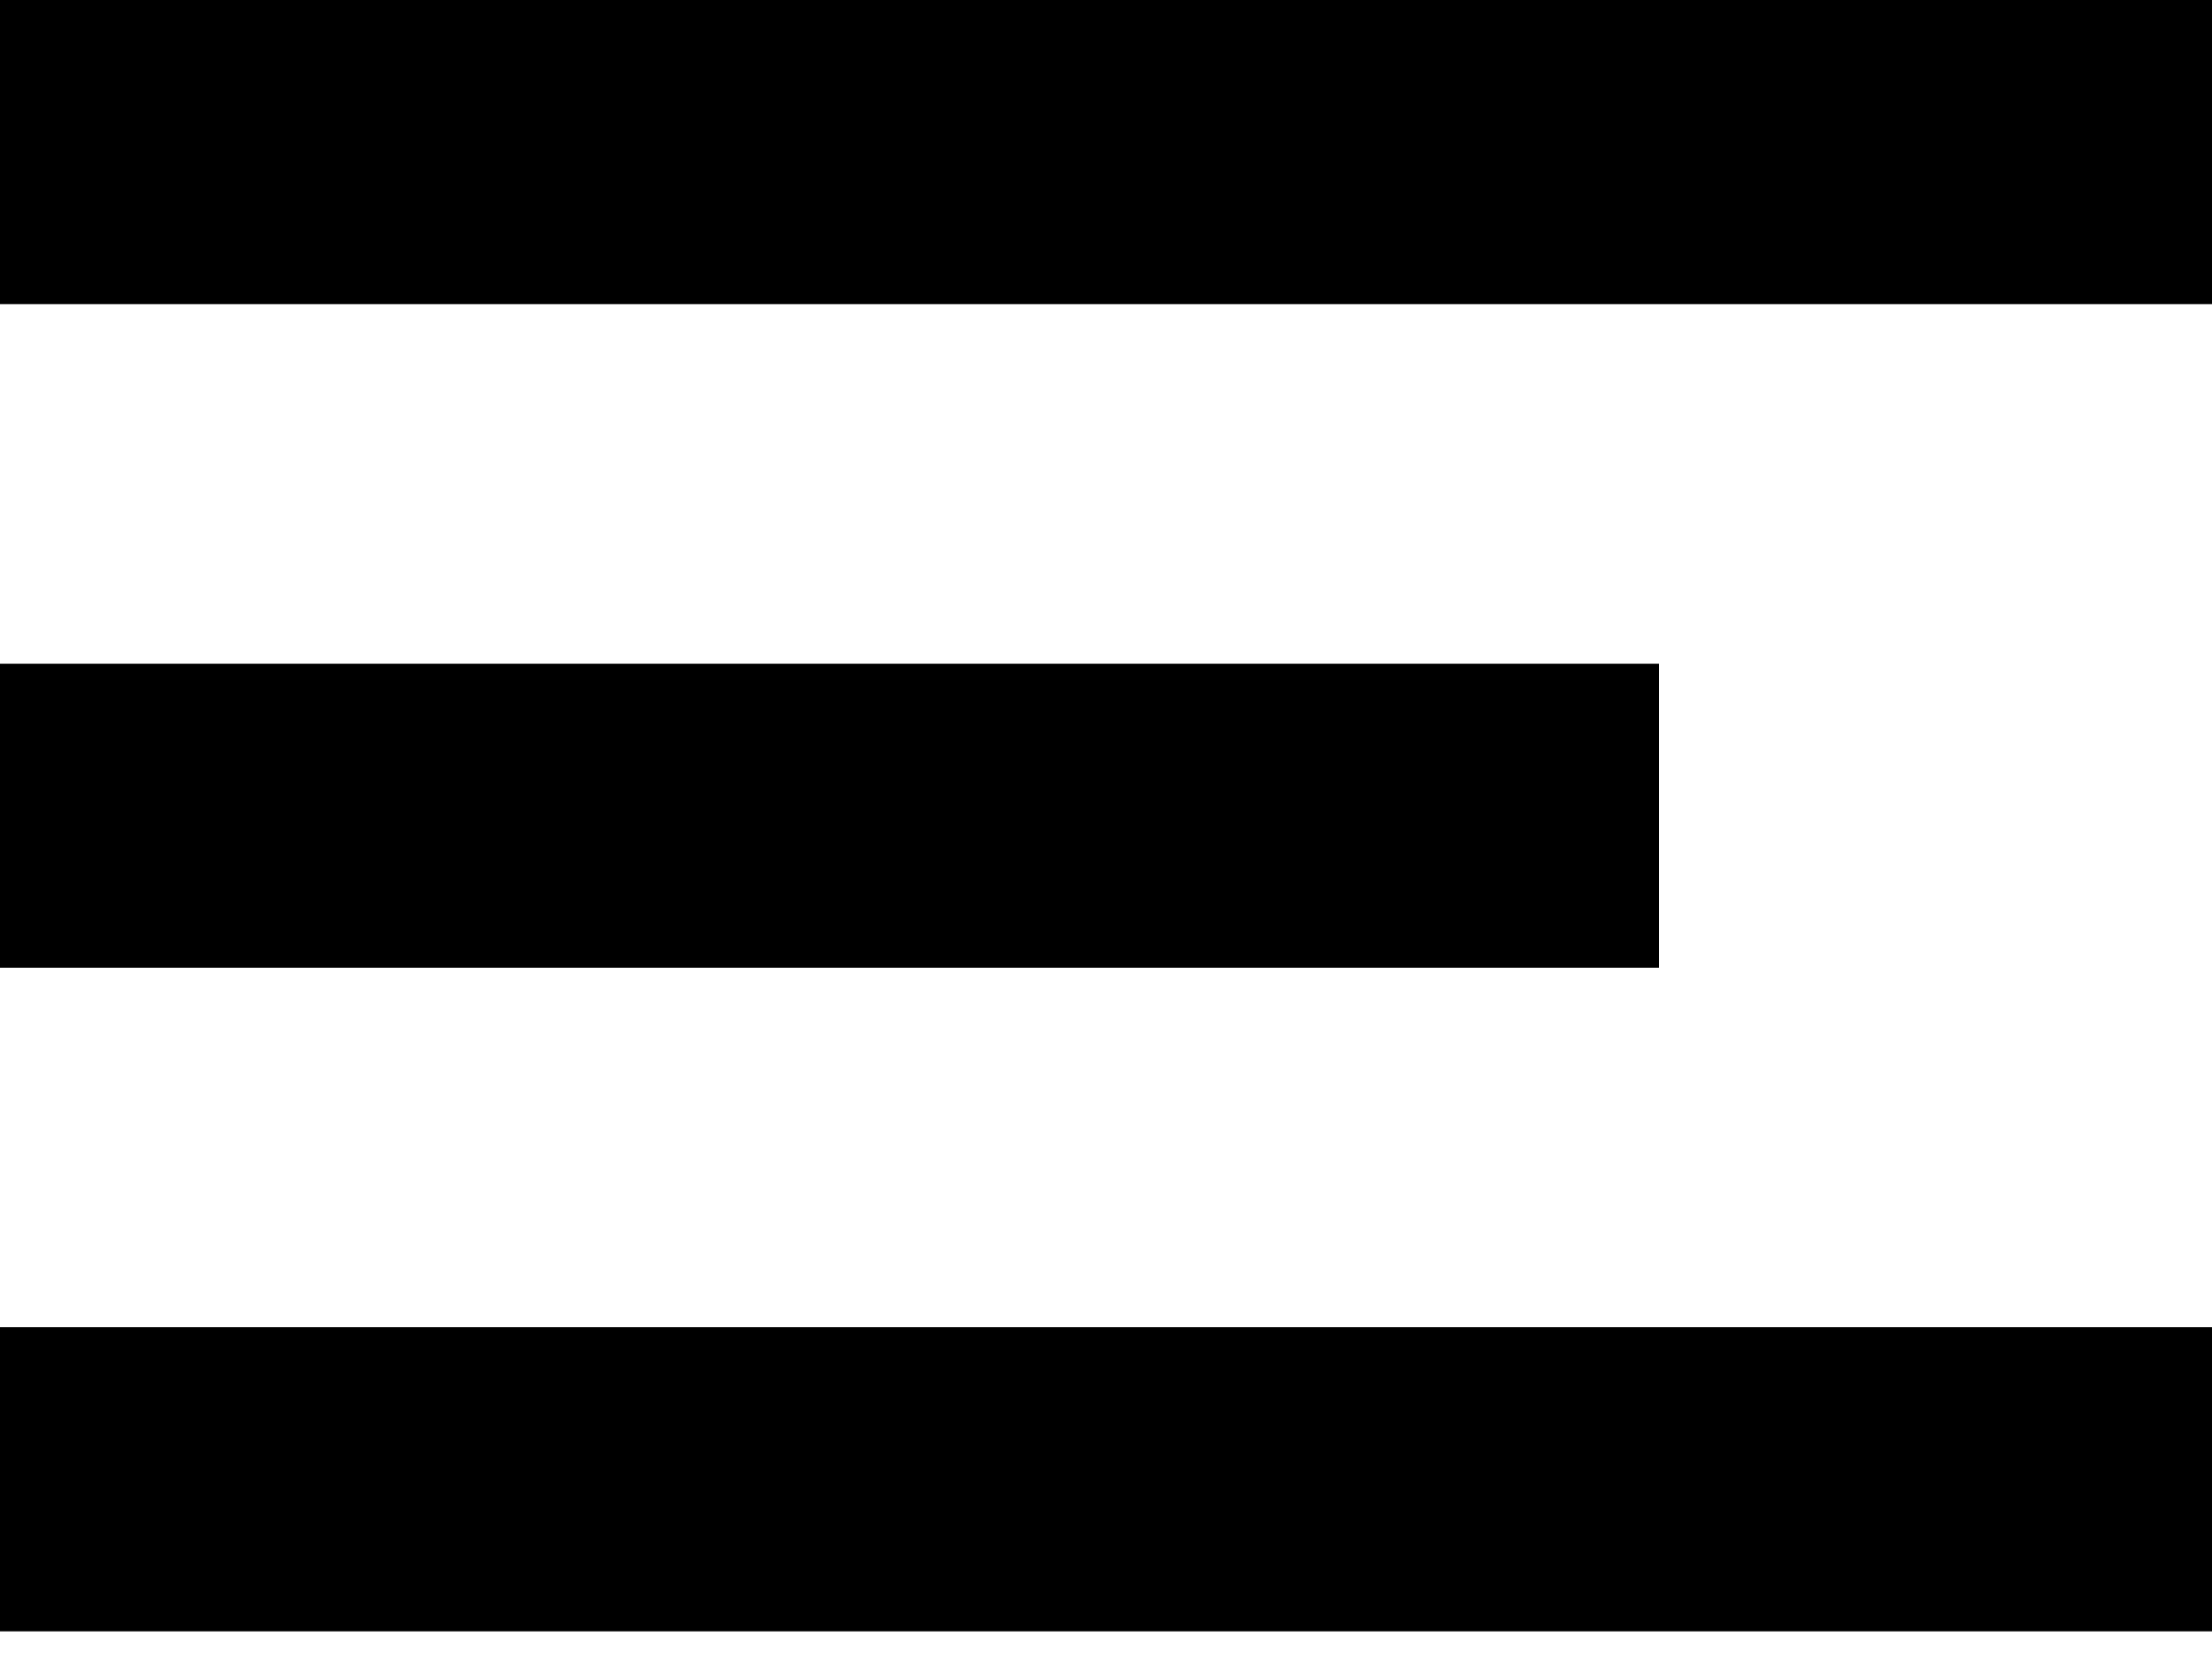 
<svg width="20px" height="15px" viewBox="763 108 20 15" version="1.1" xmlns="http://www.w3.org/2000/svg" xmlns:xlink="http://www.w3.org/1999/xlink">
    <g id="Page-1" stroke="none" stroke-width="1" fill="none" fill-rule="evenodd" transform="translate(763, 108)">
        <polygon id="Fill-1" fill="#000" points="0 2.75 20 2.75 20 0 0 0"></polygon>
        <polygon id="Fill-2" fill="#000" points="0 14.75 20 14.75 20 12 0 12"></polygon>
        <polygon id="Fill-3" fill="#000" points="0 8.75 15 8.75 15 6.001 0 6.001"></polygon>
    </g>
</svg>